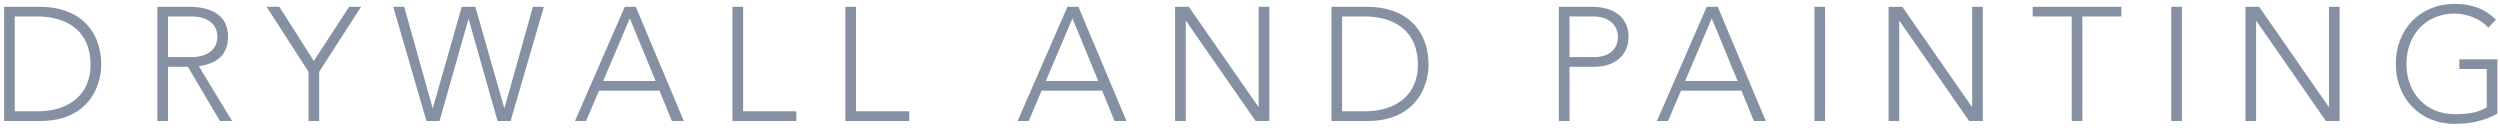 <svg width="248" height="13" viewBox="0 0 248 13" fill="none" xmlns="http://www.w3.org/2000/svg">
<path d="M3.944 0.672C7.8 0.672 10.04 2.96 10.04 6.416C10.04 8.688 8.664 12 4.008 12H0.408V0.672H3.944ZM3.72 11.04C6.872 11.04 8.984 9.376 8.984 6.416C8.984 3.248 6.872 1.632 3.672 1.632H1.464V11.04H3.72ZM16.667 12H15.611V0.672H18.667C21.291 0.672 22.619 1.712 22.619 3.648C22.619 5.248 21.739 6.288 19.723 6.56L23.019 12H21.819L18.635 6.624H16.667V12ZM16.667 5.664H18.987C20.619 5.664 21.563 4.864 21.563 3.648C21.563 2.448 20.667 1.632 18.955 1.632H16.667V5.664ZM26.445 0.672H27.709L31.133 6.048L34.637 0.672H35.821L31.661 7.12V12H30.605V7.12L26.445 0.672ZM42.304 12L39.008 0.672H40.096L42.912 10.704H42.944L45.808 0.672H47.152L50.016 10.704H50.048L52.864 0.672H53.952L50.656 11.984L50.64 12H49.36L46.496 1.92H46.464L43.6 12H42.304ZM58.14 12H57.036L61.98 0.672H63.068L67.836 12H66.652L65.42 8.992H59.42L58.14 12ZM62.476 1.824L59.836 8.032H65.036L62.476 1.824ZM73.717 0.672V11.04H78.997V12H72.661V0.672H73.717ZM84.917 0.672V11.04H90.197V12H83.861V0.672H84.917ZM102.05 12H100.946L105.89 0.672H106.978L111.746 12H110.562L109.33 8.992H103.33L102.05 12ZM106.386 1.824L103.746 8.032H108.946L106.386 1.824ZM117.627 12H116.571V0.672H117.931L124.827 10.592H124.859V0.672H125.915V12H124.555L117.659 2.08H117.627V12ZM135.616 0.672C139.472 0.672 141.712 2.96 141.712 6.416C141.712 8.688 140.336 12 135.68 12H132.08V0.672H135.616ZM135.392 11.04C138.544 11.04 140.656 9.376 140.656 6.416C140.656 3.248 138.544 1.632 135.344 1.632H133.136V11.04H135.392ZM155.695 12H154.639V0.672H157.871C160.143 0.672 161.551 1.744 161.551 3.664C161.551 5.536 160.095 6.624 158.207 6.624H155.695V12ZM155.695 1.632V5.664H158.143C159.503 5.664 160.495 4.976 160.495 3.664C160.495 2.336 159.407 1.632 158.095 1.632H155.695ZM165.472 12H164.368L169.312 0.672H170.4L175.168 12H173.984L172.752 8.992H166.752L165.472 12ZM169.808 1.824L167.168 8.032H172.368L169.808 1.824ZM181.049 0.672V12H179.993V0.672H181.049ZM188.405 12H187.349V0.672H188.709L195.605 10.592H195.637V0.672H196.693V12H195.333L188.437 2.08H188.405V12ZM201.642 1.632V0.672H210.442V1.632H206.57V12H205.514V1.632H201.642ZM216.445 0.672V12H215.389V0.672H216.445ZM223.802 12H222.746V0.672H224.106L231.002 10.592H231.034V0.672H232.09V12H230.73L223.834 2.08H223.802V12ZM243.519 0.384C245.199 0.384 246.559 0.896 247.599 1.952L246.831 2.752C246.111 1.872 244.655 1.344 243.519 1.344C240.607 1.344 238.719 3.504 238.719 6.336C238.719 9.184 240.607 11.328 243.535 11.328C244.735 11.328 245.807 11.184 246.687 10.656V6.848H243.967V5.888H247.743V11.264C246.415 12.016 244.991 12.288 243.519 12.288C240.031 12.288 237.663 9.728 237.663 6.336C237.663 2.928 240.047 0.384 243.519 0.384Z" fill="#8591A2"/>
</svg>
